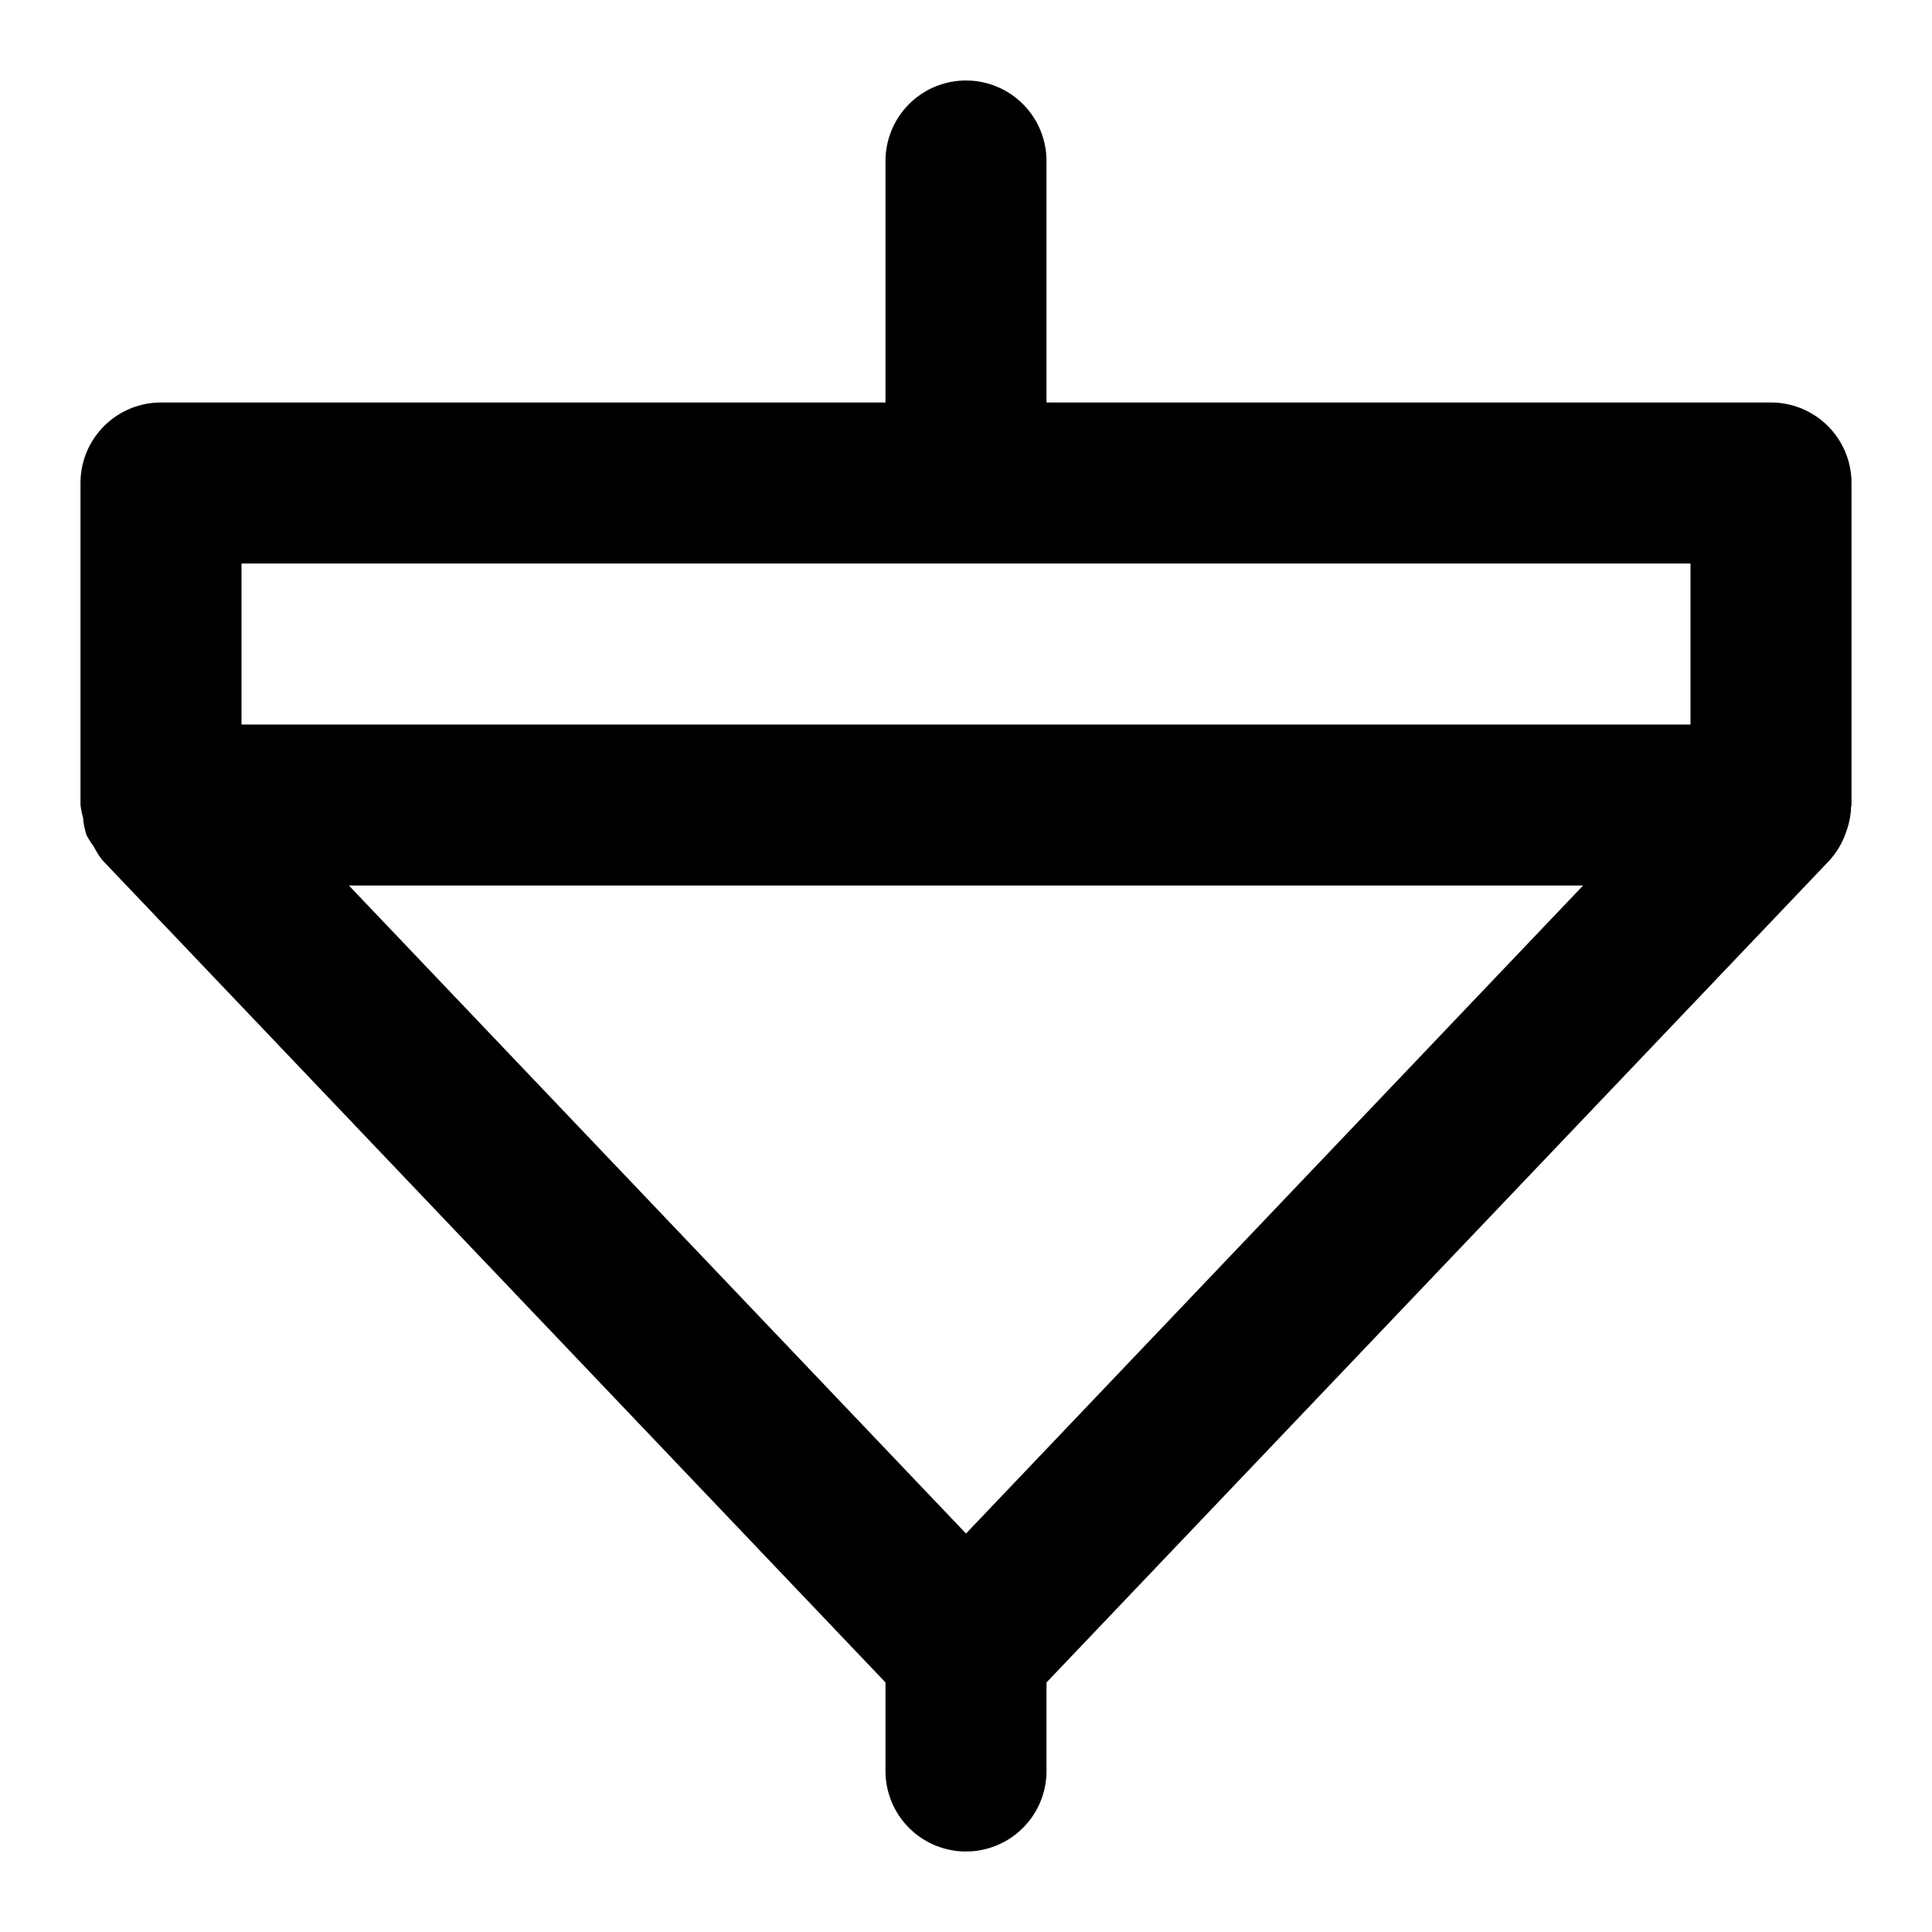 <svg xmlns="http://www.w3.org/2000/svg" width="48" height="48" viewBox="0 0 48 48"><path d="M24 2a2 2 0 0 0-2 2v6H4a2 2 0 0 0-2 2v8a2 2 0 0 0 .063.314 2 2 0 0 0 .085.43 2 2 0 0 0 .184.291 2 2 0 0 0 .219.344L22 41.8V44a2 2 0 0 0 2 2 2 2 0 0 0 2-2v-2.2l19.45-20.42a2 2 0 0 0 .355-.55 2 2 0 0 0 .06-.155 2 2 0 0 0 .125-.63L46 20v-8a2 2 0 0 0-2-2H26V4a2 2 0 0 0-2-2zM6 14h36v4H6zm2.668 8h30.664L24 38.1z"/></svg>